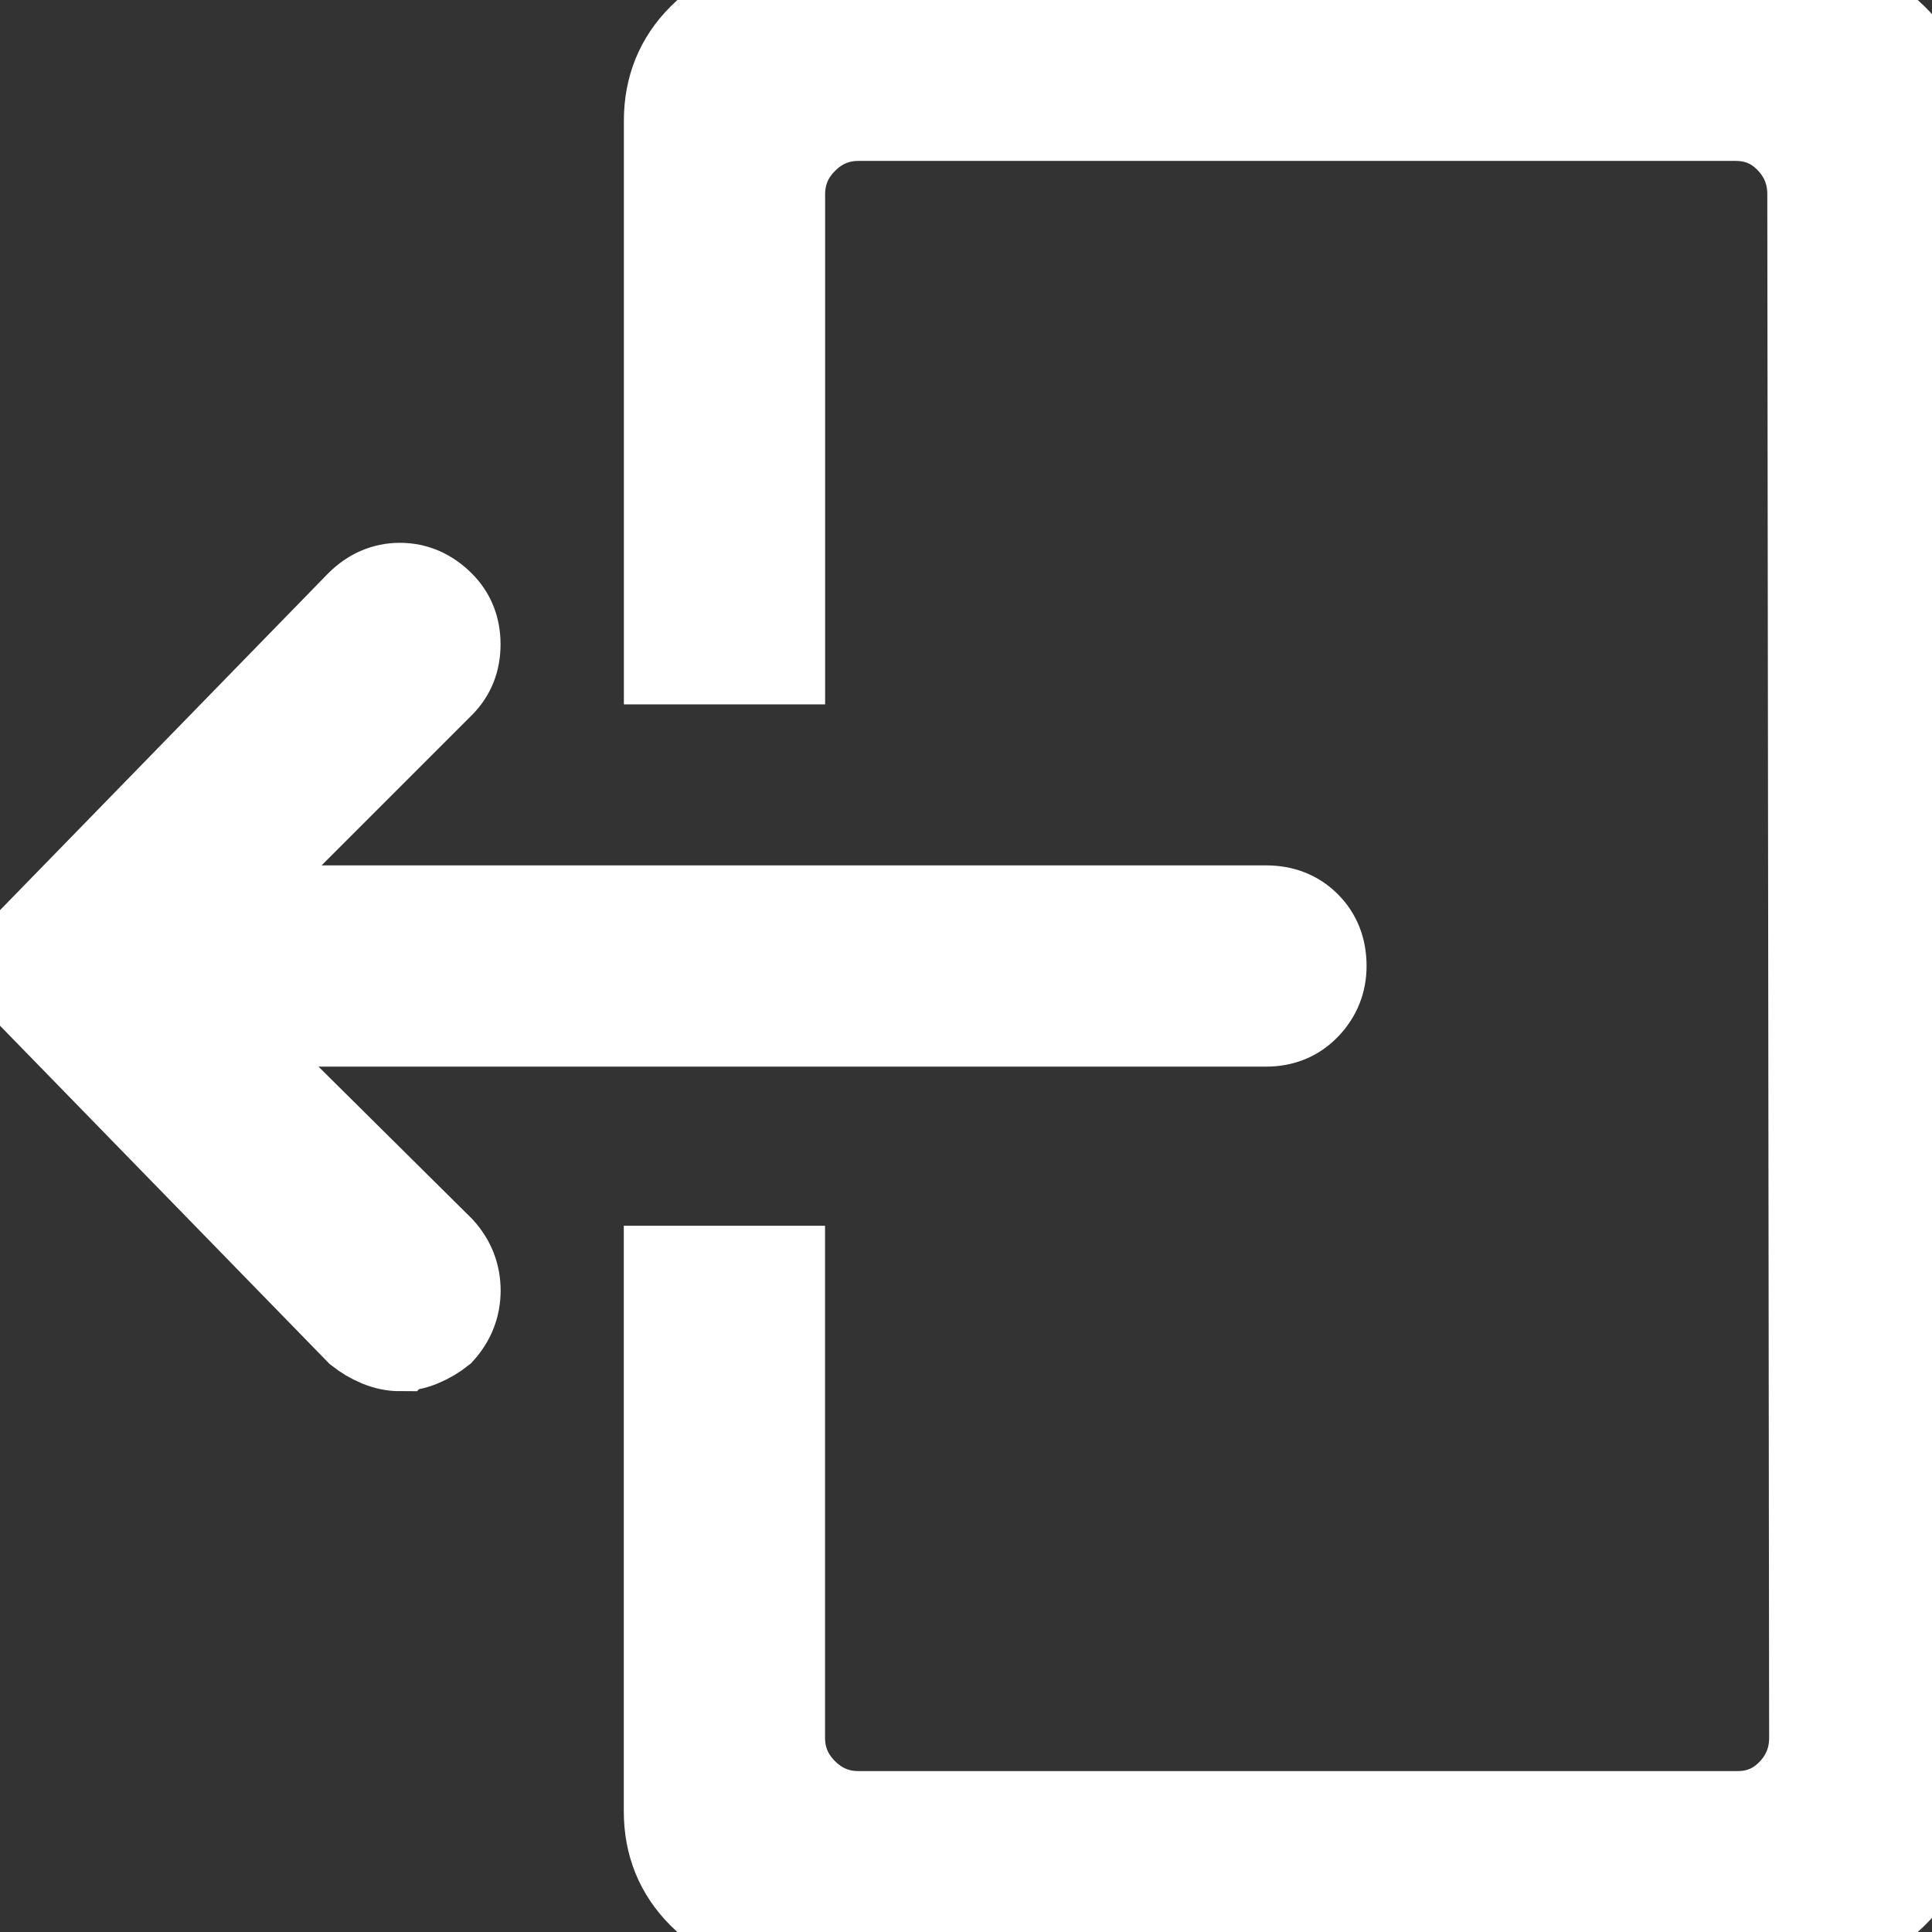 <svg width="24" height="24" xmlns="http://www.w3.org/2000/svg">
 <rect width="100%" height="100%" fill="#333333" stroke="none"/>
 <!-- Generator: sketchtool 62 (101010) - https://sketch.com -->

 <title>A5B26706-1562-42F2-80BE-CBCD1DEA8BBF</title>
 <desc>Created with sketchtool.</desc>
 <g>
  <title>background</title>
  <rect fill="none" id="canvas_background" height="402" width="582" y="-1" x="-1"/>
 </g>
 <g>
  <title>Layer 1</title>
  <g fill-rule="evenodd" fill="none" id="Page-1">
   <g fill-rule="nonzero" fill="#333333" id="Home-screen">
    <path stroke="#ffffff" fill="#fff" id="logout" d="m22.5,24c0.406,0 0.758,-0.145 1.055,-0.434c0.297,-0.289 0.445,-0.645 0.445,-1.066l0,-21c0,-0.422 -0.148,-0.777 -0.445,-1.066c-0.297,-0.289 -0.648,-0.434 -1.055,-0.434l-12.75,0c-0.422,0 -0.777,0.145 -1.066,0.434c-0.289,0.289 -0.434,0.645 -0.434,1.066l0,6.75l1.5,0l0,-5.836c0,-0.25 0.09,-0.465 0.27,-0.645c0.18,-0.18 0.395,-0.27 0.645,-0.27l10.898,0c0.25,0 0.461,0.09 0.633,0.27c0.172,0.18 0.258,0.395 0.258,0.645l0.023,19.172c0,0.25 -0.086,0.465 -0.258,0.645c-0.172,0.18 -0.383,0.27 -0.633,0.27l-10.922,0c-0.25,0 -0.465,-0.09 -0.645,-0.27c-0.18,-0.18 -0.27,-0.395 -0.27,-0.645l0,-5.859l-1.5,0l0,6.773c0,0.422 0.145,0.777 0.434,1.066c0.289,0.289 0.645,0.434 1.066,0.434l12.75,0zm-17.531,-7.219c0.094,0 0.188,-0.02 0.281,-0.059c0.094,-0.039 0.18,-0.09 0.258,-0.152c0.141,-0.156 0.211,-0.336 0.211,-0.539c0,-0.203 -0.07,-0.383 -0.211,-0.539l-2.766,-2.742l12.984,0c0.219,0 0.398,-0.074 0.539,-0.223c0.141,-0.148 0.211,-0.324 0.211,-0.527c0,-0.219 -0.07,-0.398 -0.211,-0.539c-0.141,-0.141 -0.32,-0.211 -0.539,-0.211l-12.938,0l2.719,-2.719c0.141,-0.141 0.211,-0.316 0.211,-0.527c0,-0.211 -0.07,-0.387 -0.211,-0.527c-0.156,-0.156 -0.336,-0.234 -0.539,-0.234c-0.203,0 -0.383,0.078 -0.539,0.234l-4.43,4.547l4.43,4.547c0.078,0.062 0.164,0.113 0.258,0.152c0.094,0.039 0.188,0.059 0.281,0.059z"/>
   </g>
  </g>
 </g>
</svg>
